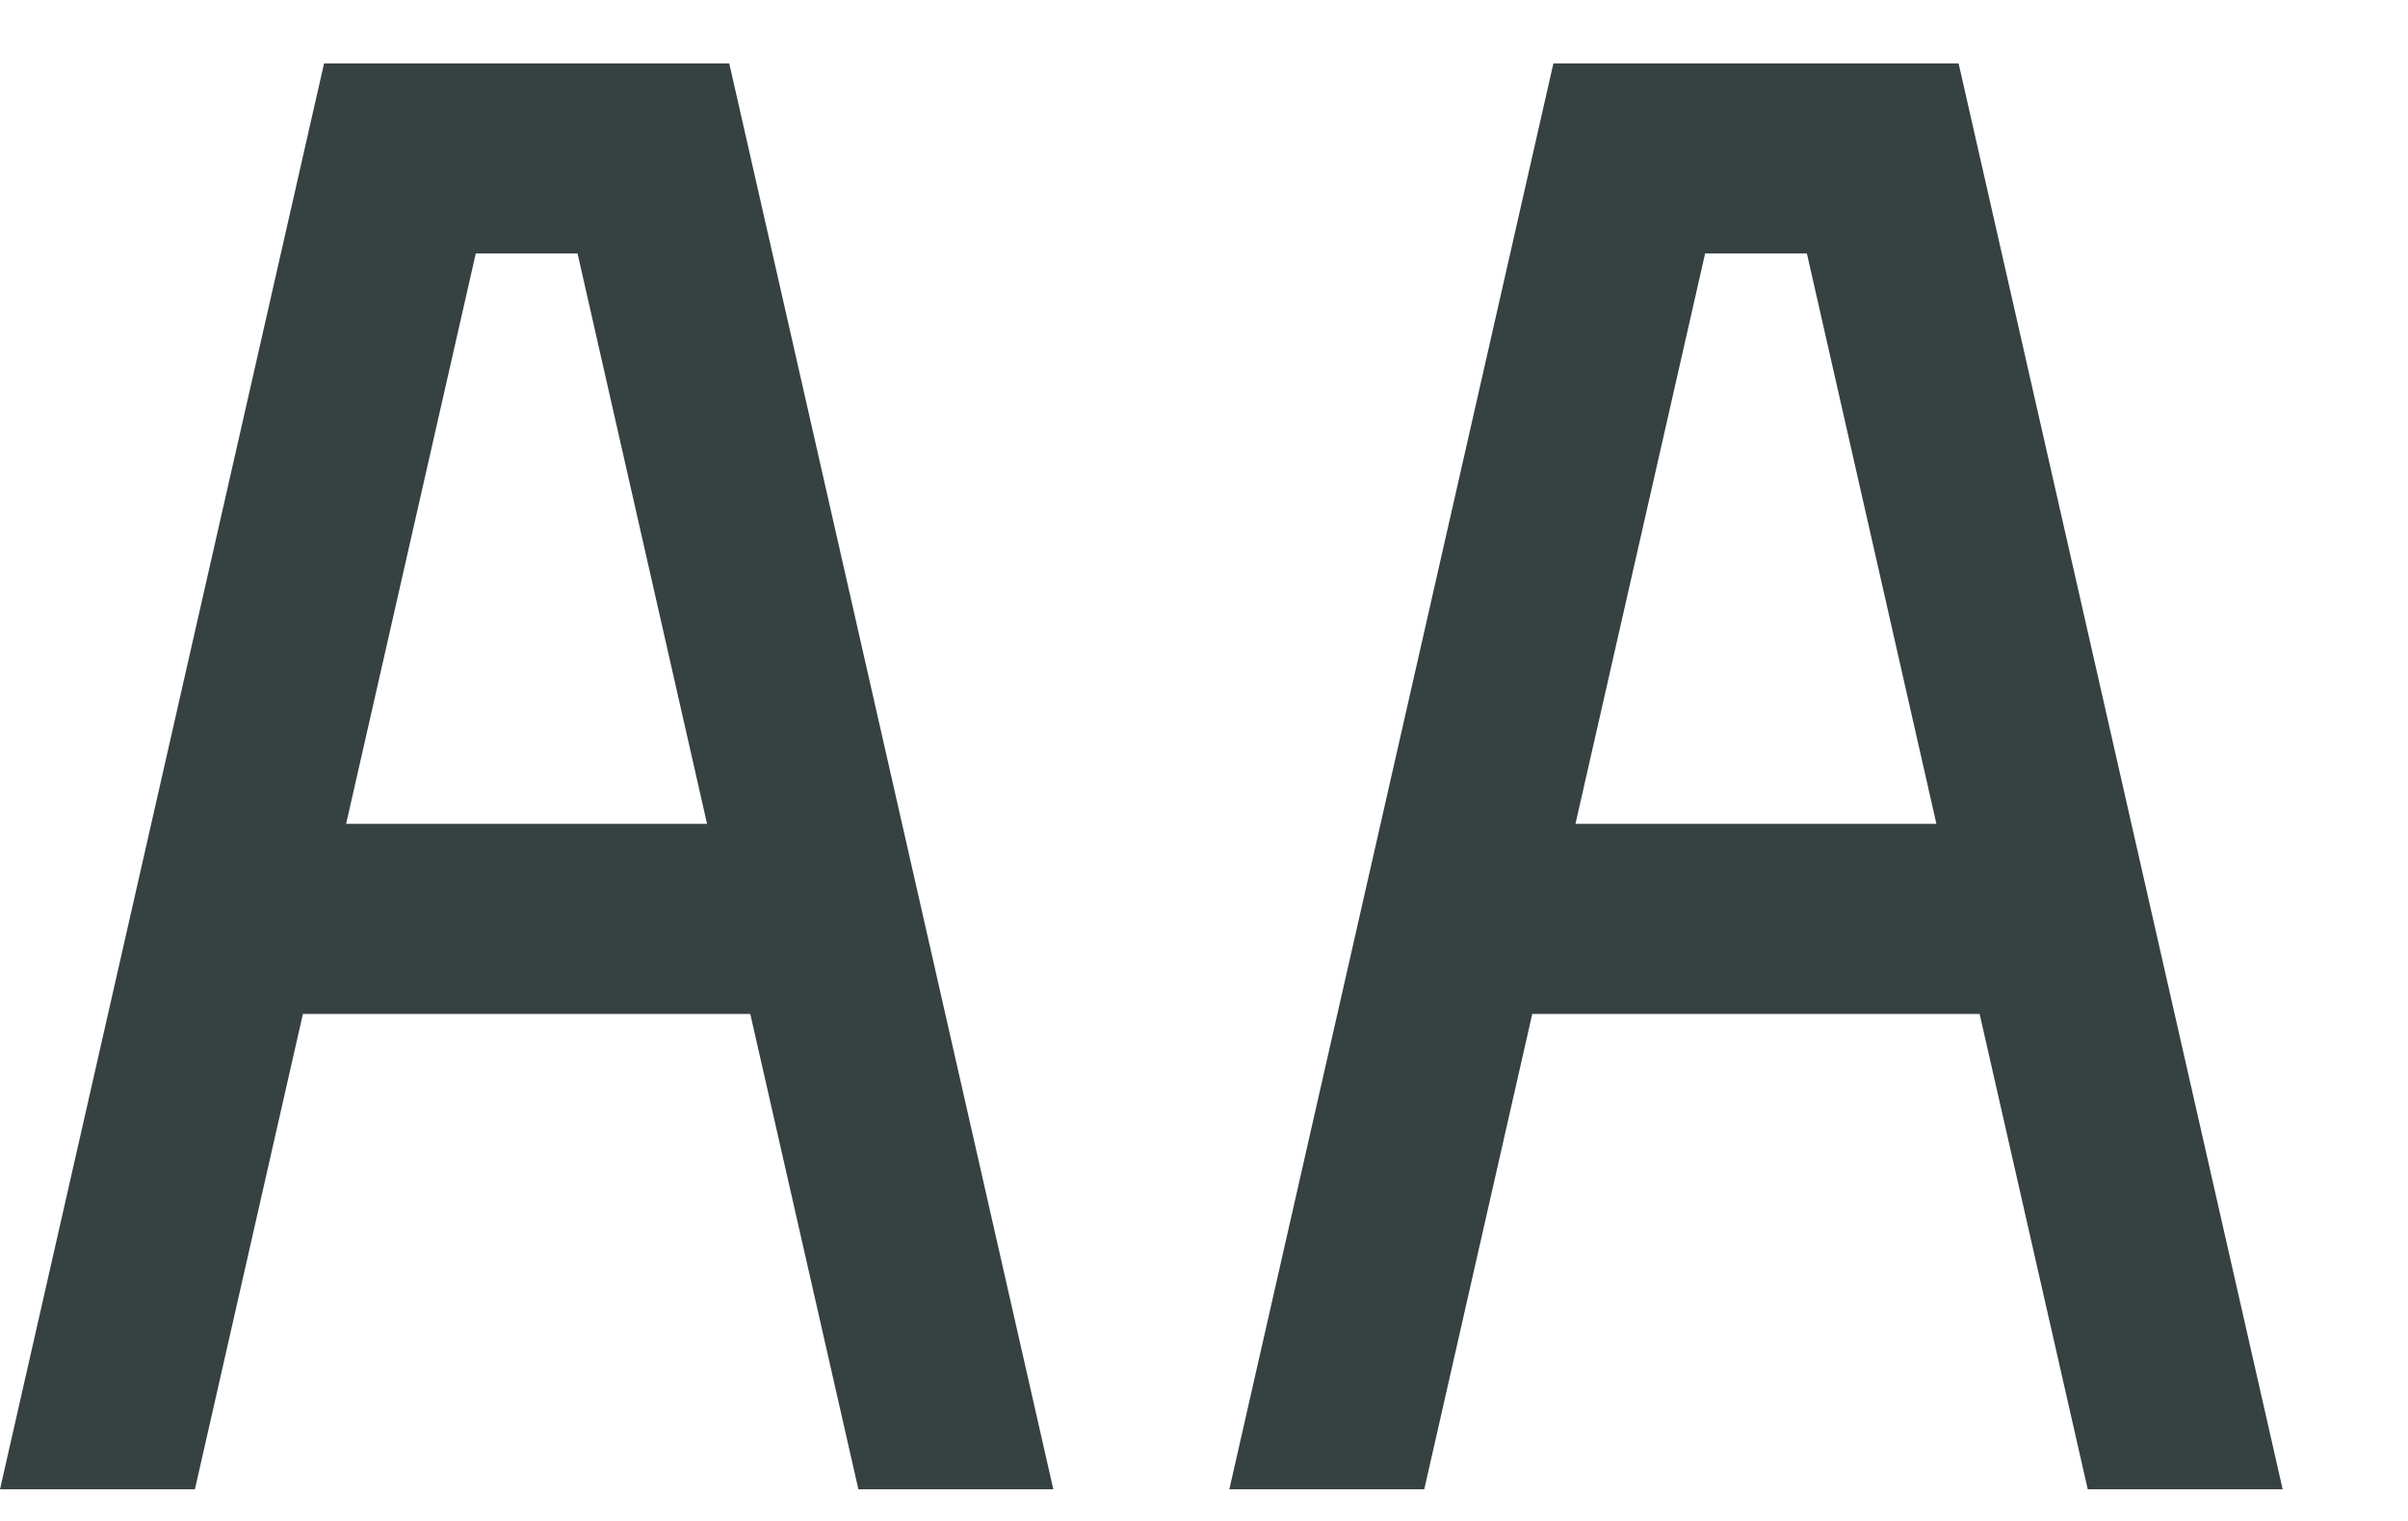 <svg width="19" height="12" viewBox="0 0 19 12" fill="none" xmlns="http://www.w3.org/2000/svg">
<path fill-rule="evenodd" clip-rule="evenodd" d="M2.557 0.5L5.754 0.5L8.311 11.75H6.773L5.92 8H2.39L1.538 11.75H0L2.557 0.5ZM2.731 6.5H5.579L4.557 2L3.754 2L2.731 6.5Z" fill="#364141"/>
<path fill-rule="evenodd" clip-rule="evenodd" d="M12.257 0.5L15.454 0.5L18.011 11.75H16.473L15.62 8H12.09L11.238 11.75H9.7L12.257 0.5ZM12.431 6.5H15.279L14.257 2L13.454 2L12.431 6.5Z" fill="#364141"/>
</svg>
